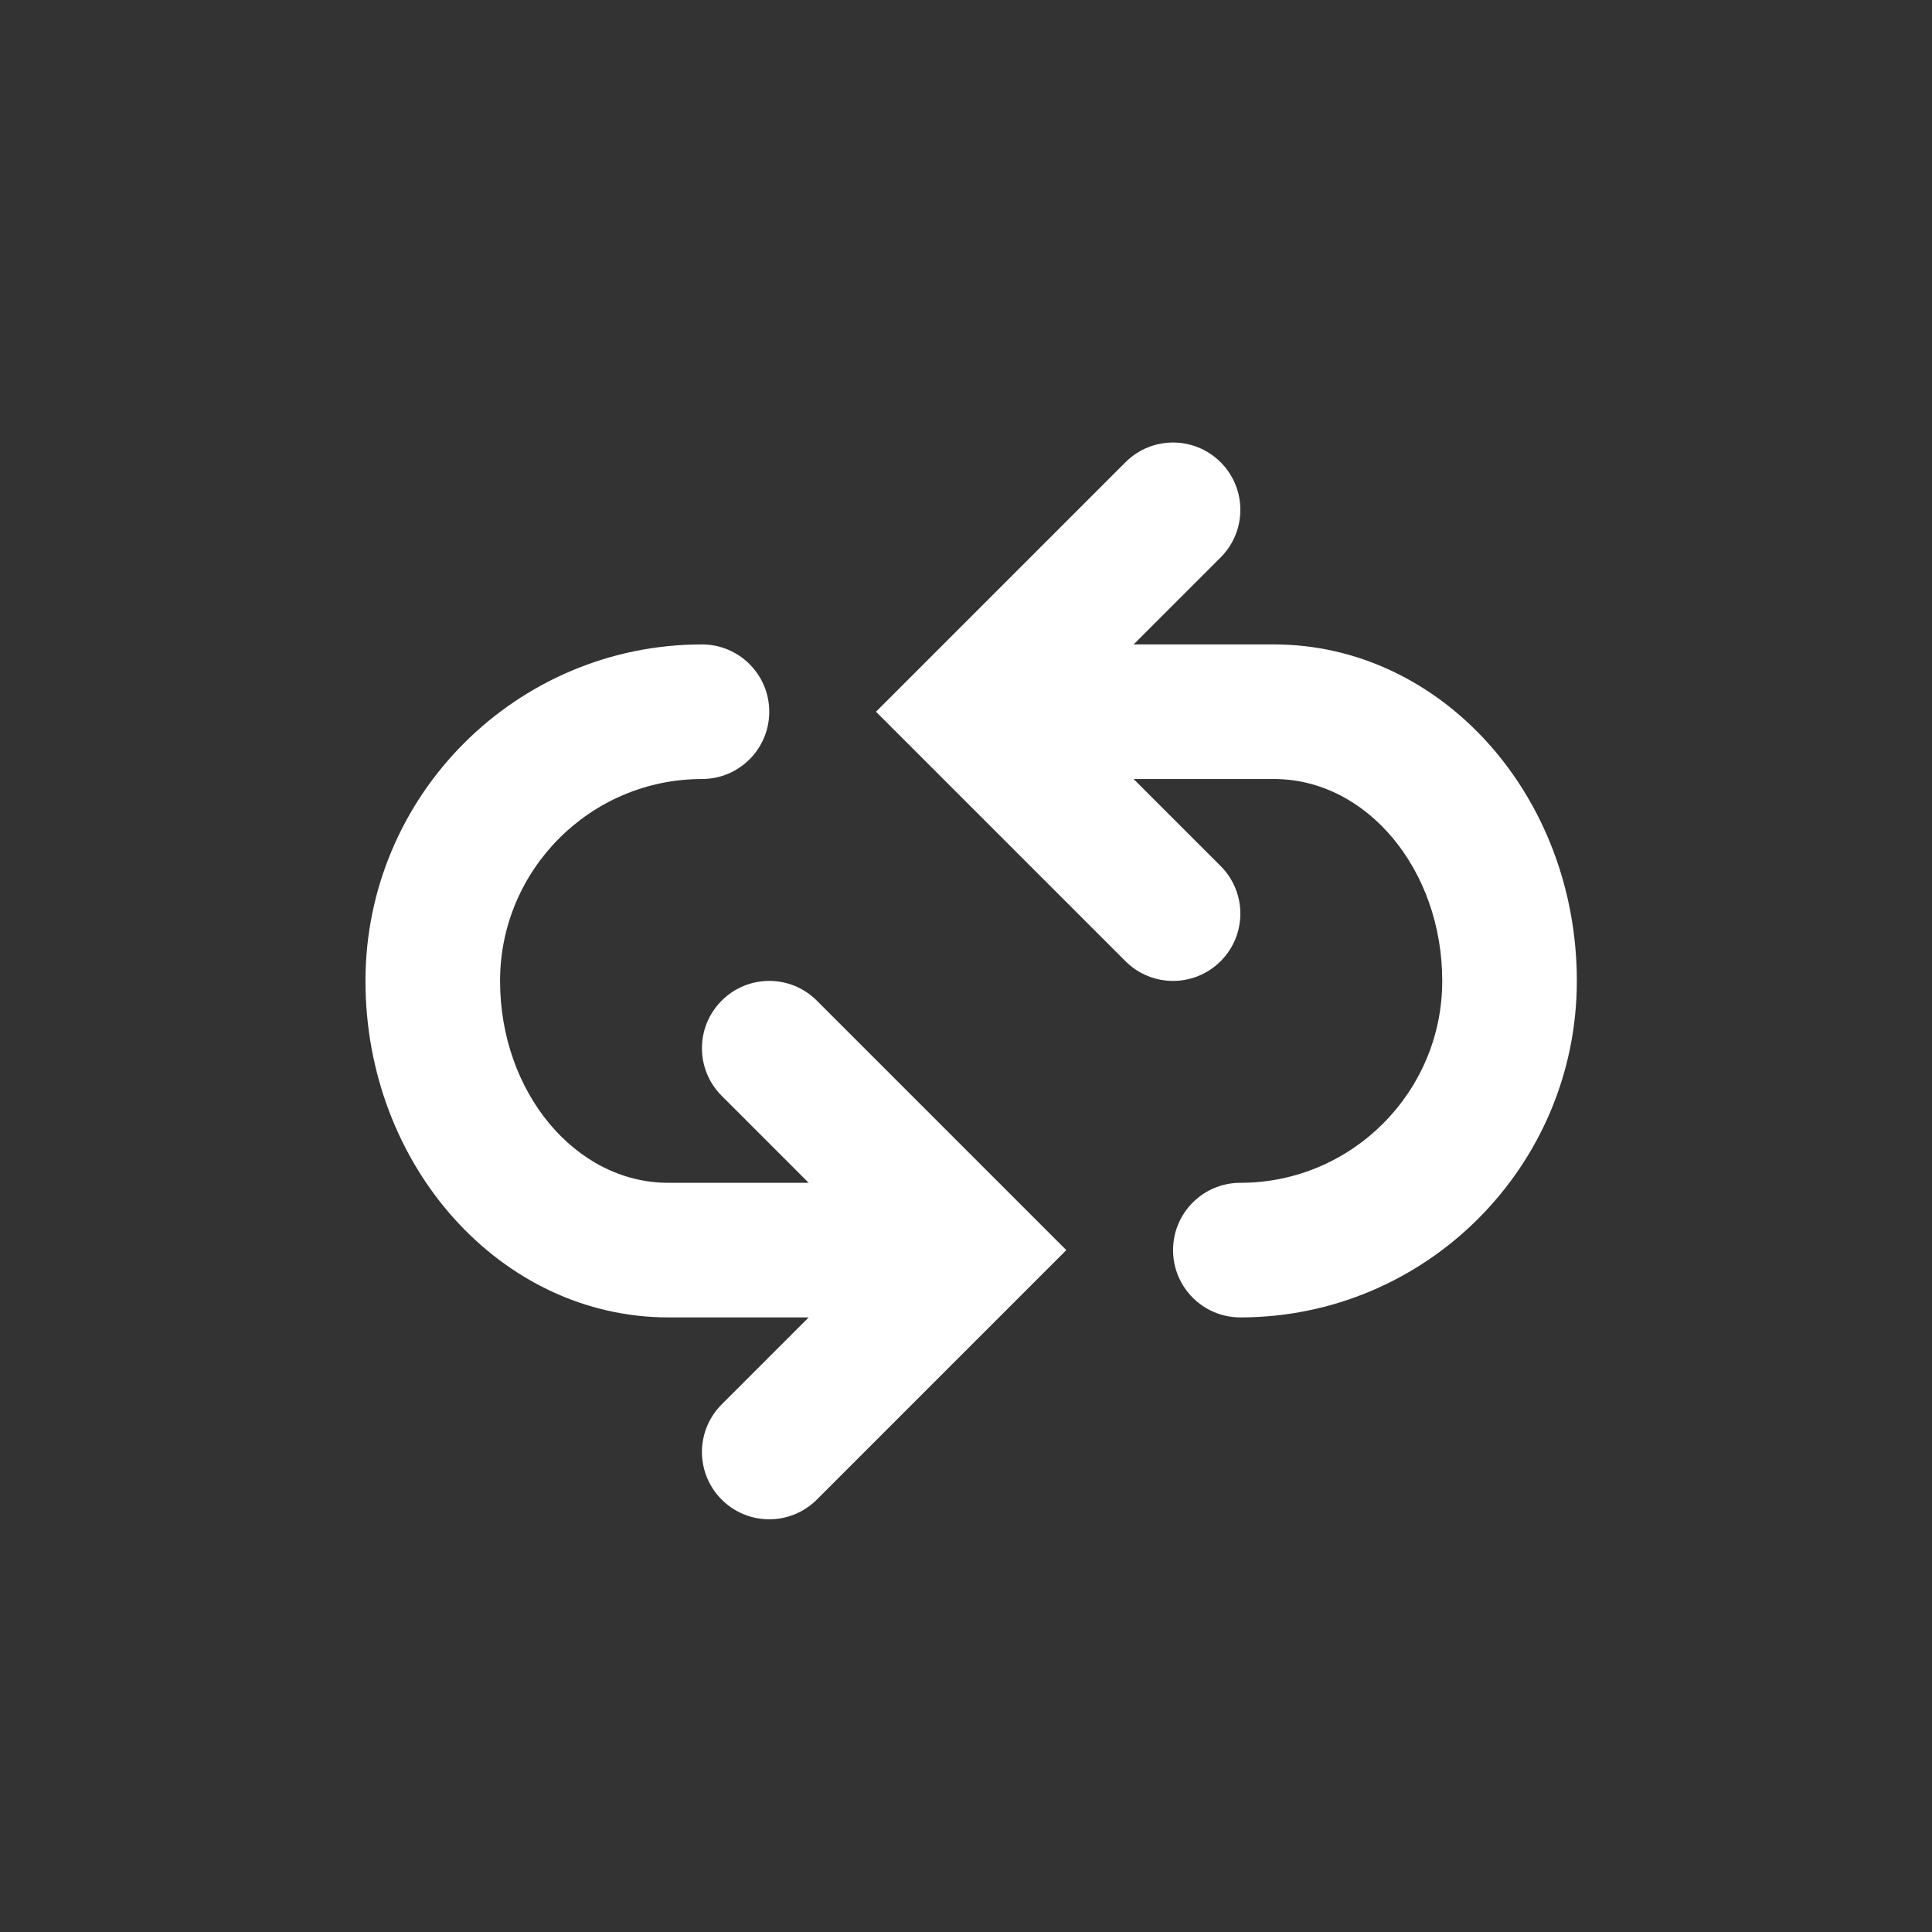 <?xml version="1.0" encoding="UTF-8" standalone="no"?>
<svg
   xmlns:dc="http://purl.org/dc/elements/1.1/"
   xmlns:cc="http://creativecommons.org/ns#"
   xmlns:rdf="http://www.w3.org/1999/02/22-rdf-syntax-ns#"
   xmlns:svg="http://www.w3.org/2000/svg"
   xmlns="http://www.w3.org/2000/svg"
   xmlns:sodipodi="http://sodipodi.sourceforge.net/DTD/sodipodi-0.dtd"
   xmlns:inkscape="http://www.inkscape.org/namespaces/inkscape"
   inkscape:version="1.0 (4035a4fb49, 2020-05-01)"
   sodipodi:docname="repeat.svg"
   xml:space="preserve"
   style="enable-background:new 0 0 18 18;"
   viewBox="0 0 18 18"
   y="0px"
   x="0px"
   id="Capa_1"
   version="1.1"><rect x="0" y="0" width="18" height="18" fill="#333333" stroke="none"/><defs
   id="defs41" /><sodipodi:namedview
   inkscape:current-layer="Capa_1"
   inkscape:window-maximized="1"
   inkscape:window-y="-9"
   inkscape:window-x="-9"
   inkscape:cy="11.689072"
   inkscape:cx="5.4148542"
   inkscape:zoom="46.111111"
   showgrid="false"
   id="namedview39"
   inkscape:window-height="1001"
   inkscape:window-width="1920"
   inkscape:pageshadow="2"
   inkscape:pageopacity="0"
   guidetolerance="10"
   gridtolerance="10"
   objecttolerance="10"
   borderopacity="1"
   bordercolor="#666666"
   pagecolor="#ffffff" />
<g
   style="fill:#ffffff;fill-opacity:1"
   transform="matrix(0.627,0,0,0.627,3.405,3.496)"
   id="g6">
	<path
   id="path2"
   d="m 13.5,4 h -2.086 l 1.293,-1.293 c 0.391,-0.391 0.391,-1.023 0,-1.414 -0.391,-0.391 -1.023,-0.391 -1.414,0 L 7.586,5 11.293,8.707 C 11.488,8.902 11.744,9 12,9 c 0.256,0 0.512,-0.098 0.707,-0.293 0.391,-0.391 0.391,-1.023 0,-1.414 L 11.414,6 H 13.5 c 1.379,0 2.5,1.346 2.5,3 0,1.654 -1.346,3 -3,3 v 0 c -0.553,0 -1,0.448 -1,1 0,0.552 0.447,1 1,1 v 0 c 2.757,0 5,-2.243 5,-5 0,-2.757 -2.019,-5 -4.5,-5 z"
   style="fill:#ffffff;fill-opacity:1" />
	<path
   id="path4"
   d="m 5.293,9.293 c -0.391,0.391 -0.391,1.023 0,1.414 L 6.586,12 H 4.5 C 3.121,12 2,10.654 2,9 2,7.346 3.346,6 5,6 V 6 C 5.553,6 6,5.552 6,5 6,4.448 5.553,4 5,4 V 4 C 2.243,4 0,6.243 0,9 c 0,2.757 2.019,5 4.5,5 h 2.086 l -1.293,1.293 c -0.391,0.391 -0.391,1.023 0,1.414 C 5.488,16.902 5.744,17 6,17 6.256,17 6.512,16.902 6.707,16.707 L 10.414,13 6.707,9.293 C 6.316,8.902 5.684,8.902 5.293,9.293 Z"
   style="fill:#ffffff;fill-opacity:1" />
</g>
<g
   id="g8">
</g>
<g
   id="g10">
</g>
<g
   id="g12">
</g>
<g
   id="g14">
</g>
<g
   id="g16">
</g>
<g
   id="g18">
</g>
<g
   id="g20">
</g>
<g
   id="g22">
</g>
<g
   id="g24">
</g>
<g
   id="g26">
</g>
<g
   id="g28">
</g>
<g
   id="g30">
</g>
<g
   id="g32">
</g>
<g
   id="g34">
</g>
<g
   id="g36">
</g>
</svg>
